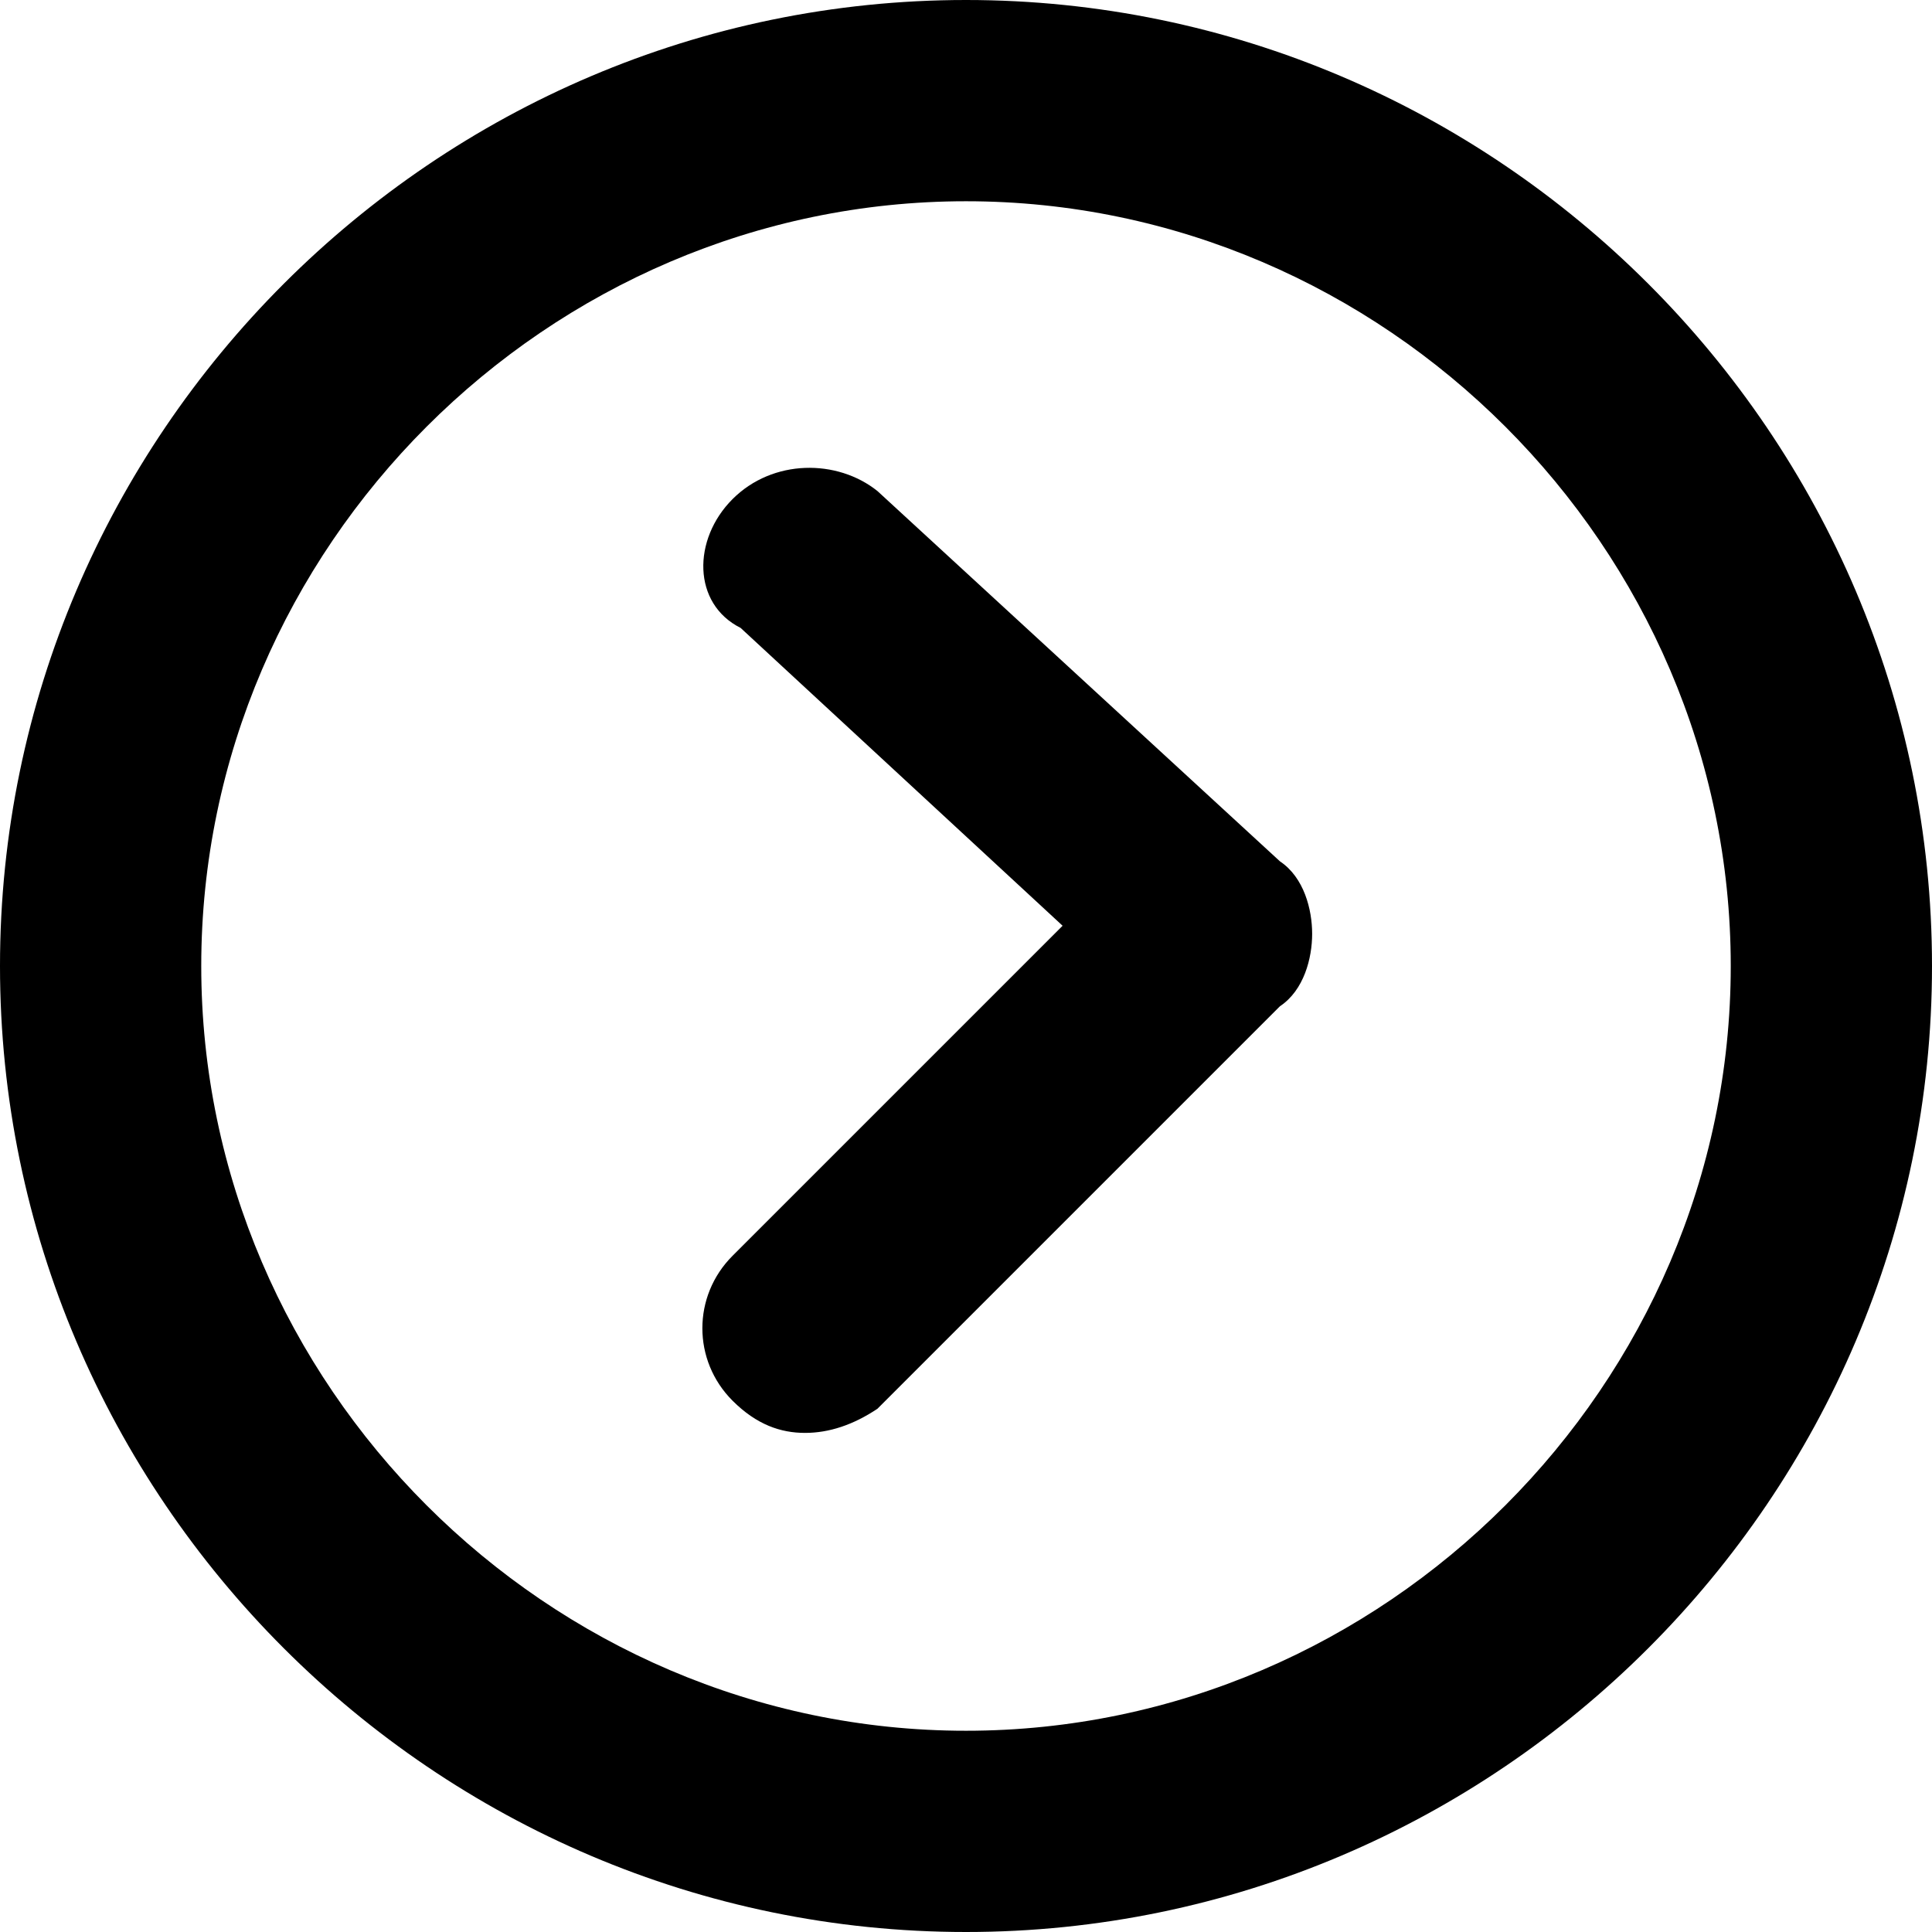 <?xml version="1.0" encoding="utf-8"?>
<!-- Generator: Adobe Illustrator 23.0.1, SVG Export Plug-In . SVG Version: 6.00 Build 0)  -->
<svg version="1.1" id="Слой_1" xmlns="http://www.w3.org/2000/svg" xmlns:xlink="http://www.w3.org/1999/xlink" x="0px" y="0px"
	 viewBox="0 0 24 24" style="enable-background:new 0 0 24 24;" xml:space="preserve">
<path d="M12,24C5.4,24,0,18.6,0,12C0,5.4,5.4,0,12,0c6.6,0,12,5.4,12,12C24,18.6,18.6,24,12,24z M12,2.5c-5.2,0-9.5,4.3-9.5,9.5
	s4.3,9.5,9.5,9.5s9.5-4.3,9.5-9.5S17.2,2.5,12,2.5z"/>
<path d="M10,17.8c-0.3,0-0.6-0.1-0.9-0.4c-0.5-0.5-0.5-1.3,0-1.8l4.1-4.1l-4-3.7C8.6,7.5,8.6,6.7,9.1,6.2c0.5-0.5,1.3-0.5,1.8-0.1
	l5,4.6c0.3,0.2,0.4,0.6,0.4,0.9c0,0.3-0.1,0.7-0.4,0.9l-5,5C10.6,17.7,10.3,17.8,10,17.8z"/>
</svg>
